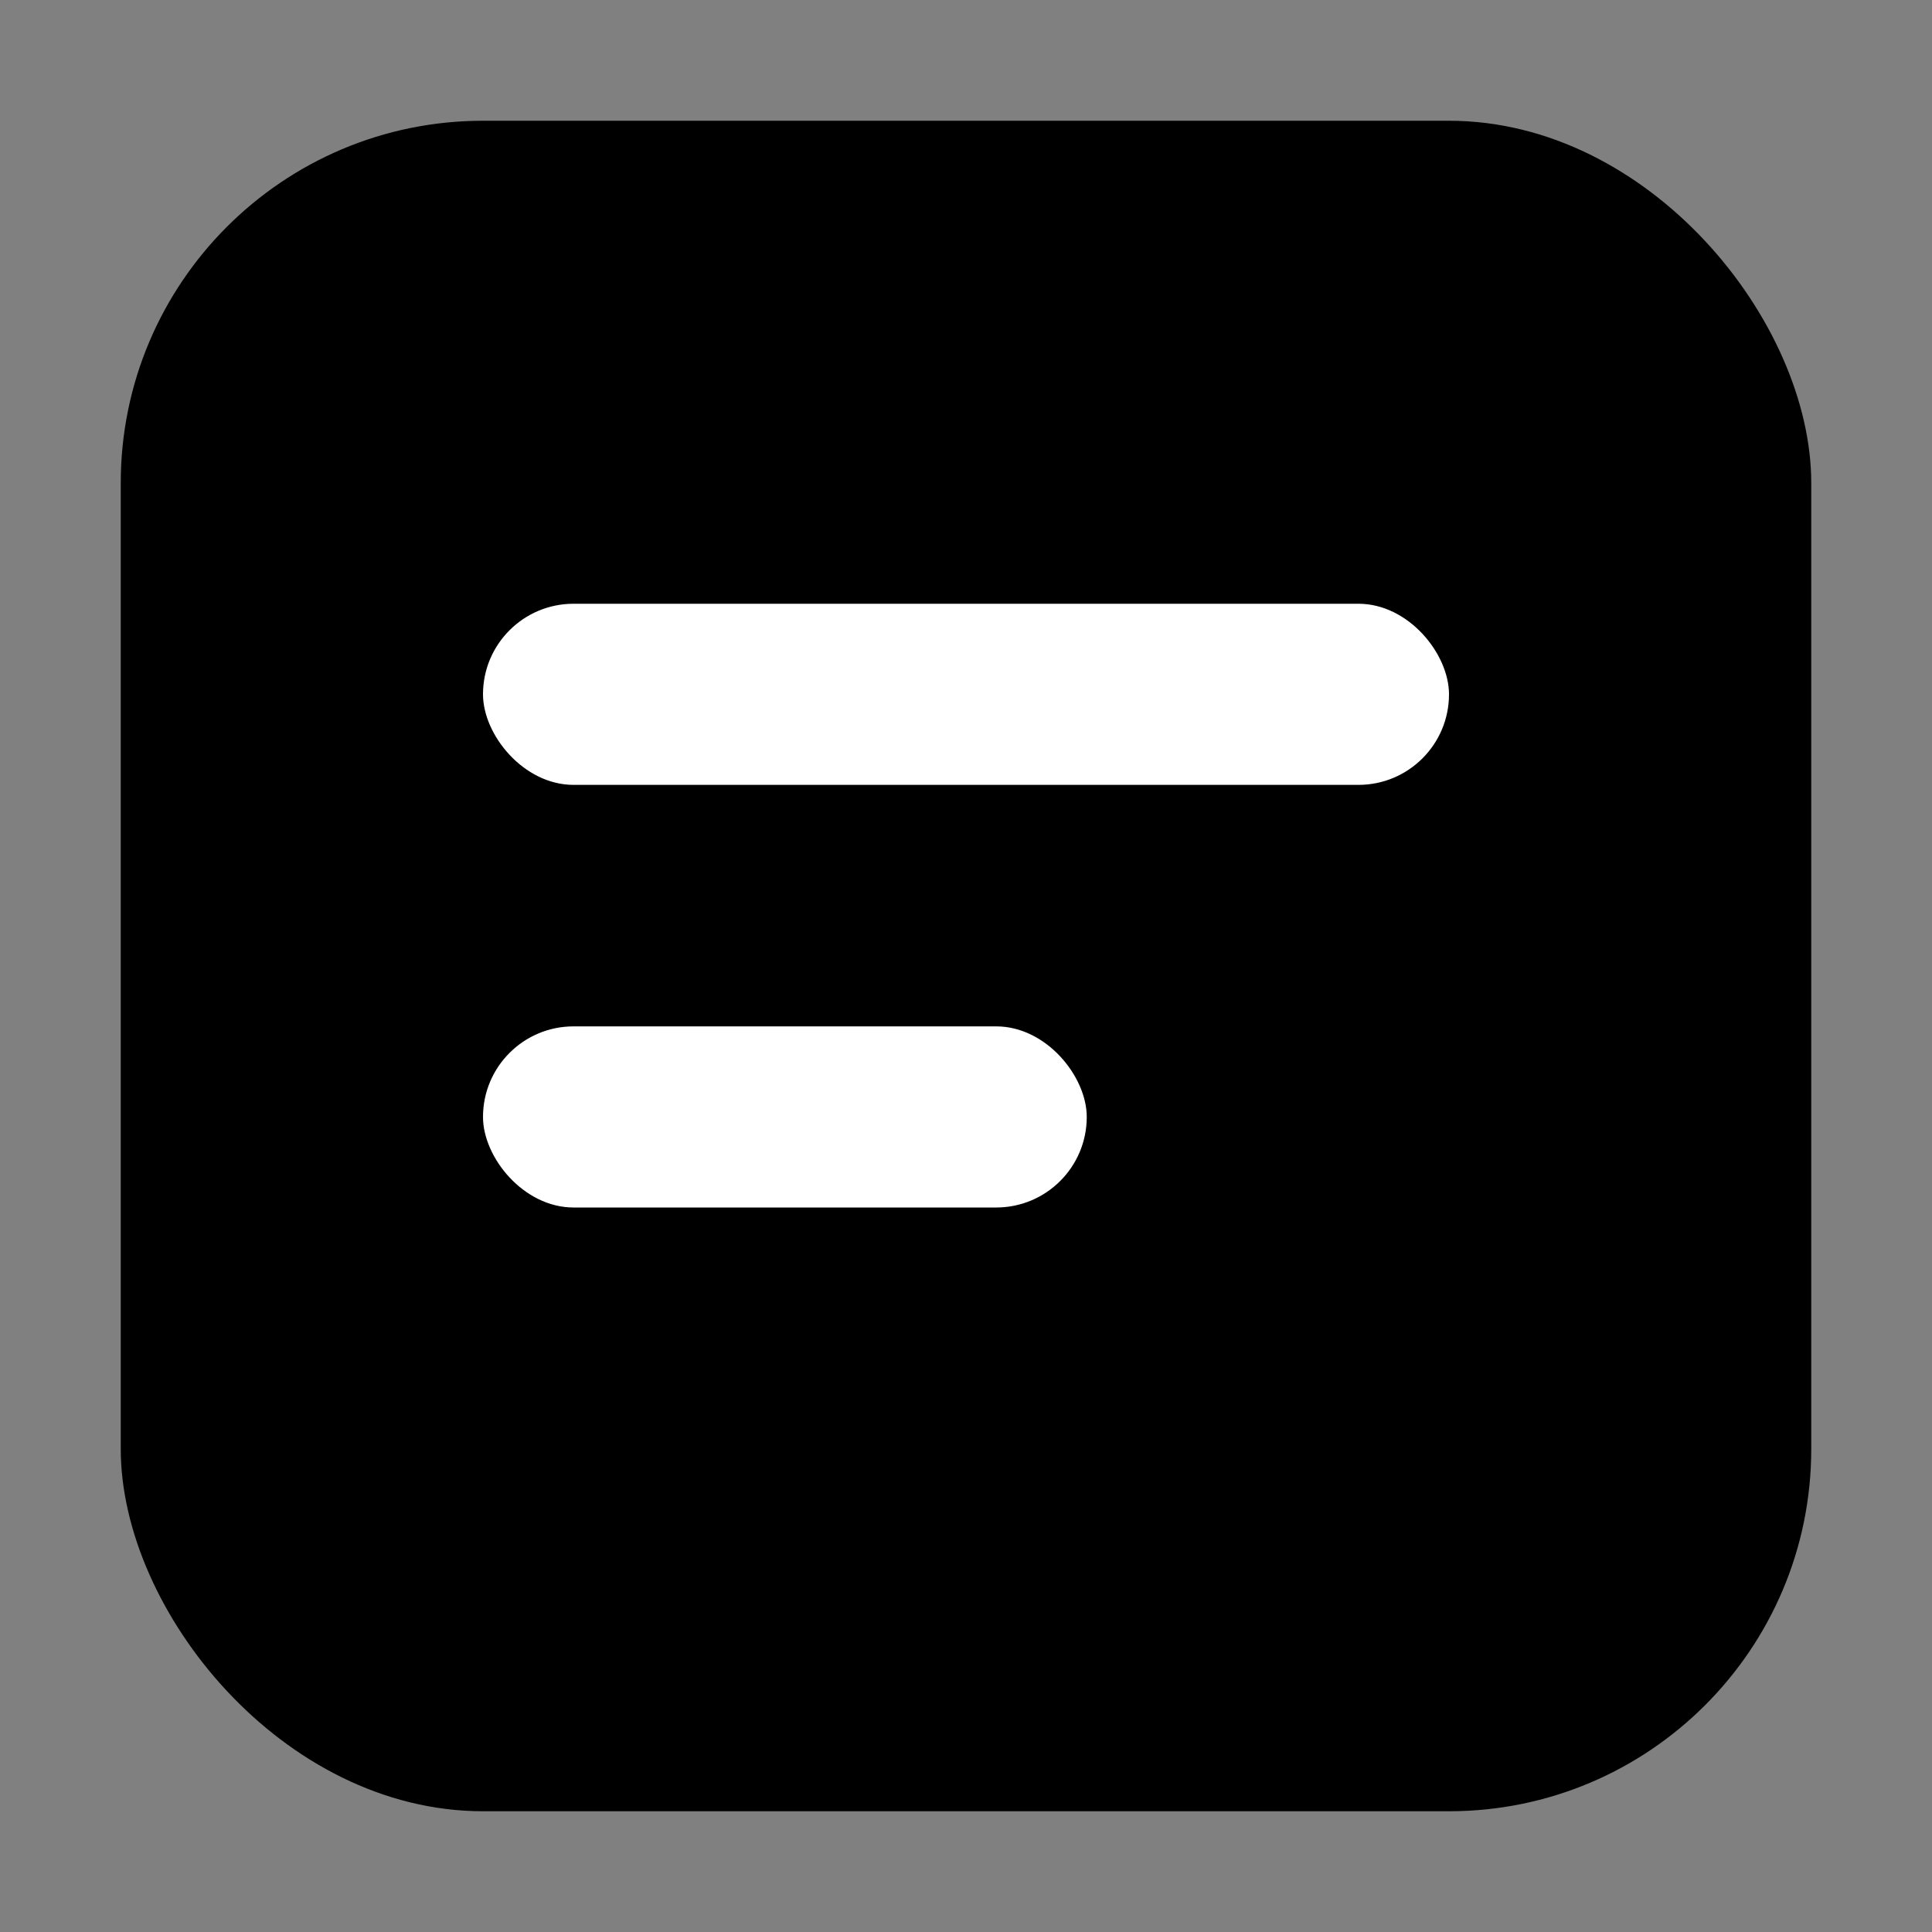 <svg width="32" height="32" viewBox="0 0 32 32" xmlns="http://www.w3.org/2000/svg">
  <rect x="0" y="0" width="32" height="32" fill="#808080" stroke="none"/>
  <rect x="2" y="2" width="28" height="28" rx="6" fill="currentColor"/>
  <rect x="8" y="10" width="16" height="3" rx="1.5" fill="#fff"/>
  <rect x="8" y="17" width="10" height="3" rx="1.5" fill="#fff"/>
</svg>
